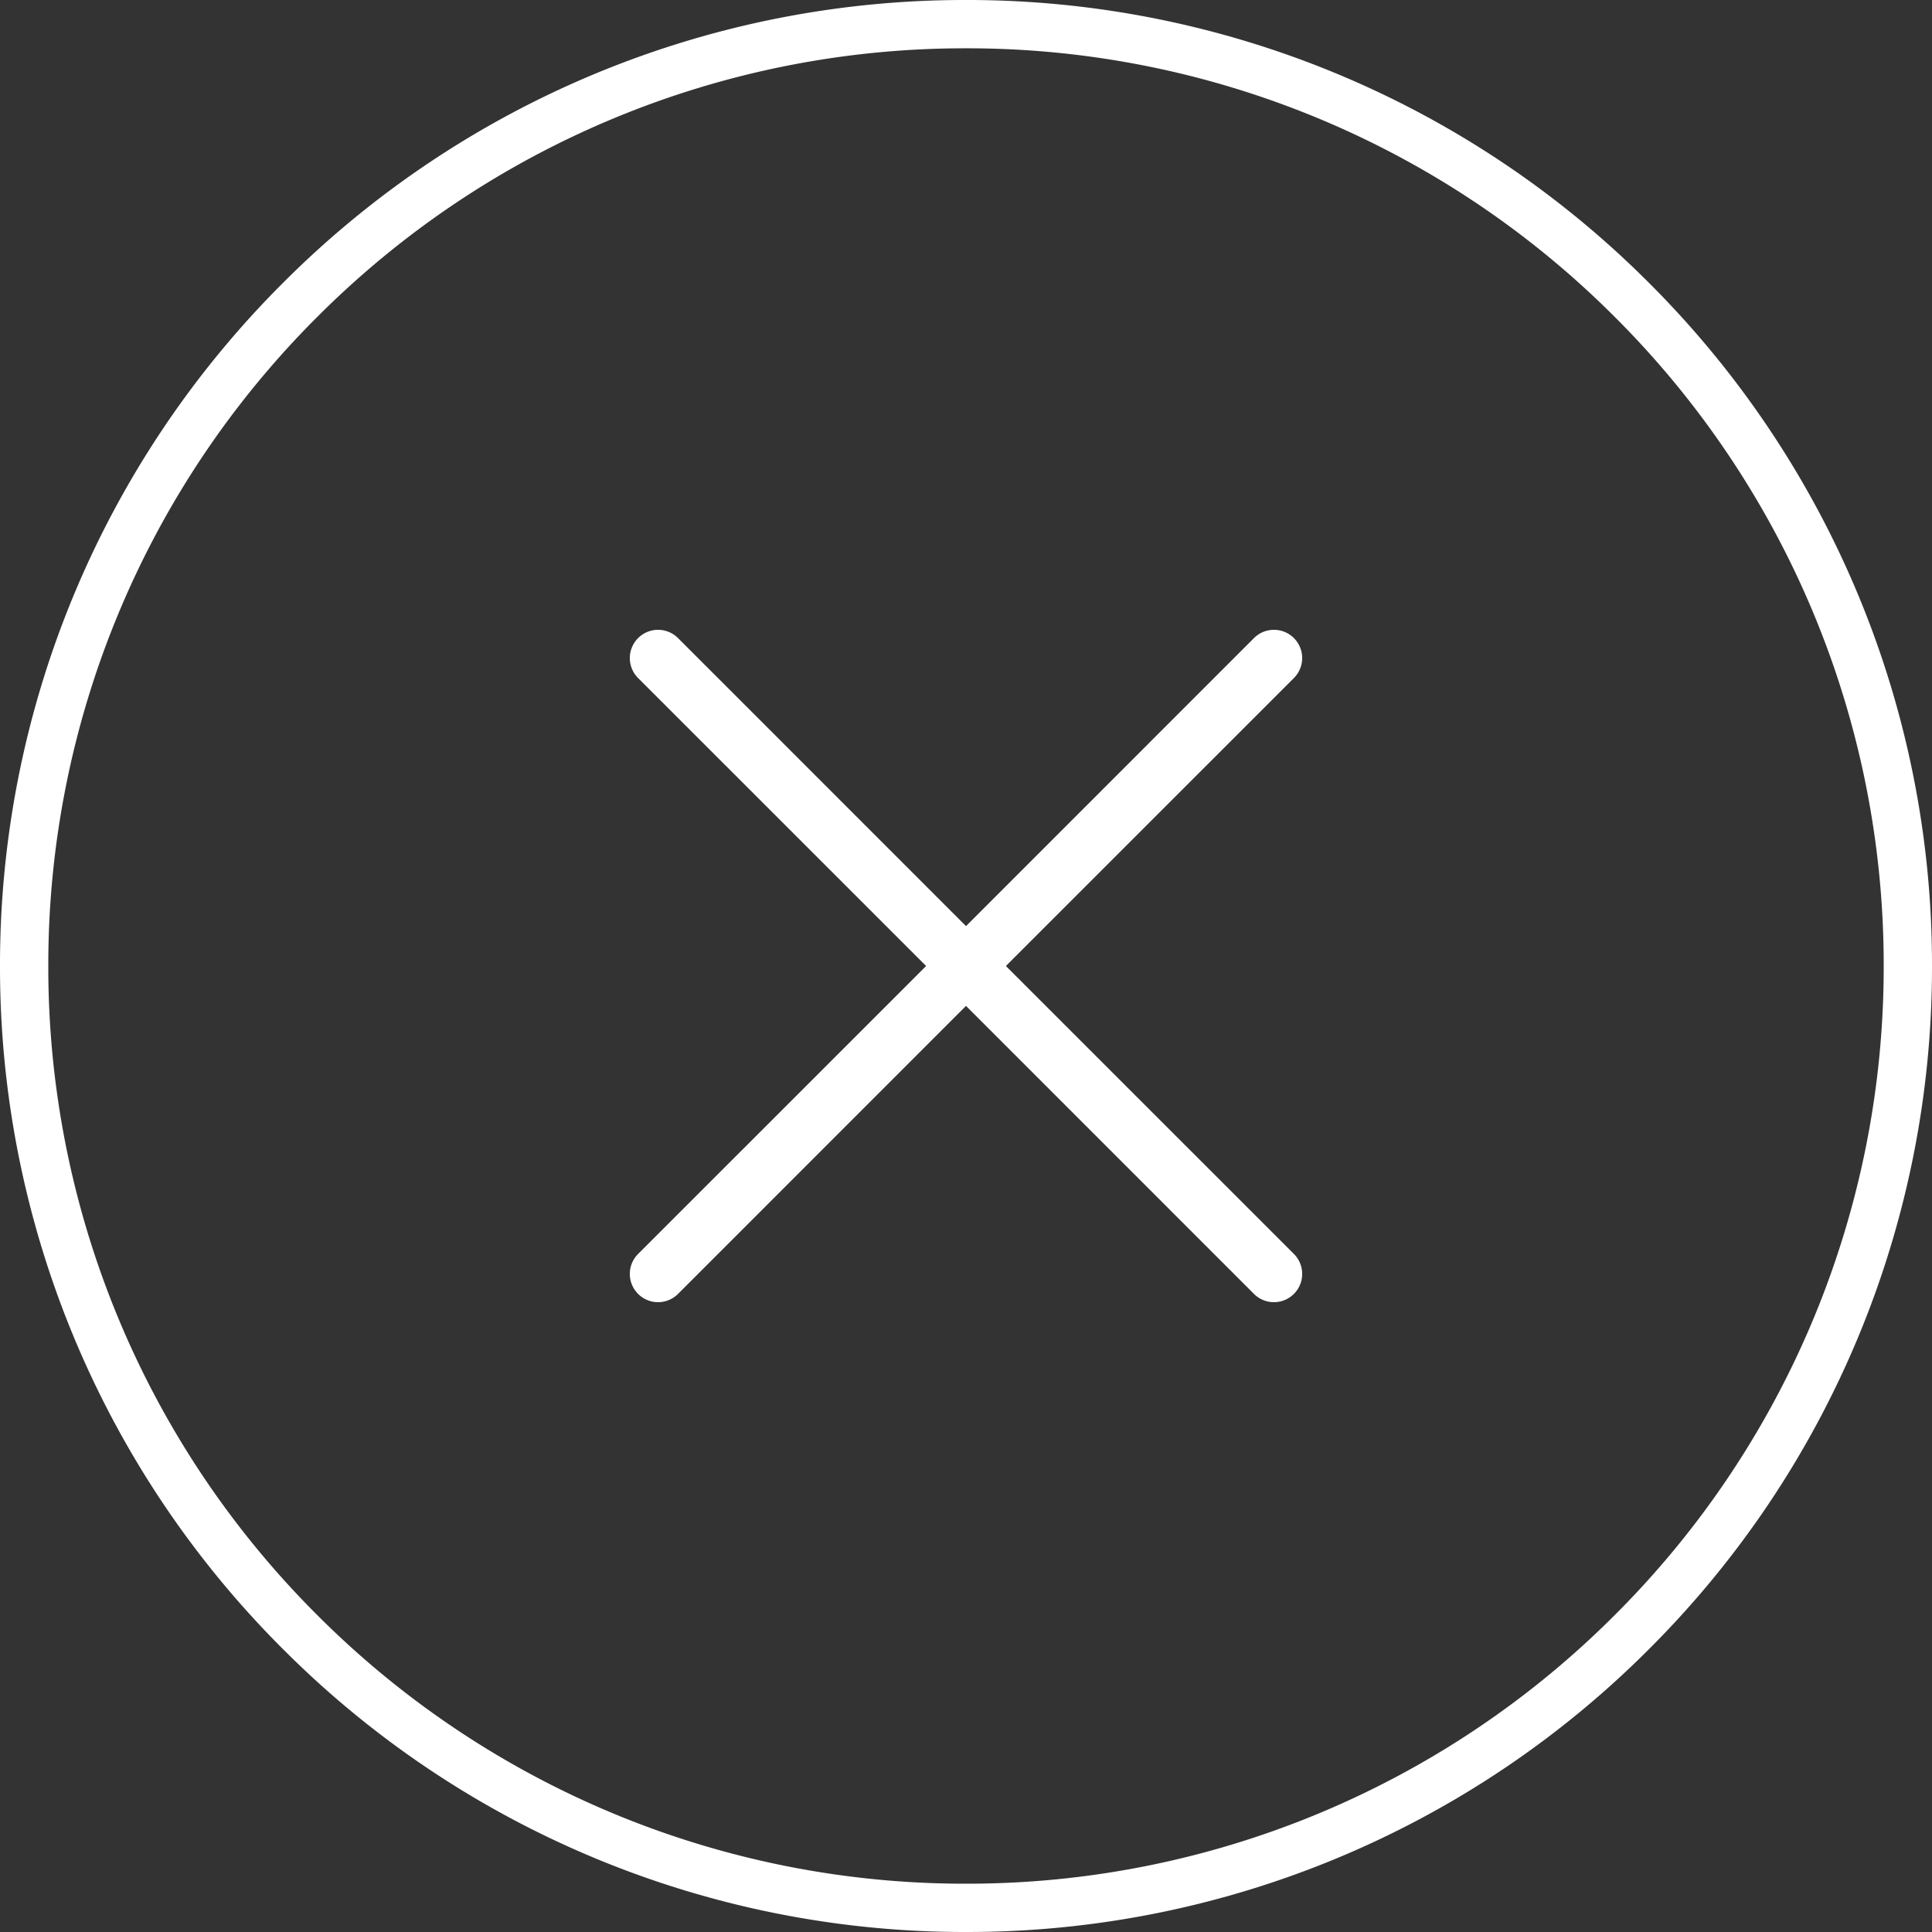 <svg xmlns="http://www.w3.org/2000/svg" width="40" height="40" viewBox="0 0 40 40">
    <rect x="0" y="0" width="40" height="40" fill="#333333" stroke="none"/>
    <g fill="#FFF" fill-rule="evenodd">
        <path fill-rule="nonzero" d="M20 40a19.932 19.932 0 0 1-14.142-5.858A19.932 19.932 0 0 1 0 20 19.932 19.932 0 0 1 5.858 5.858 19.931 19.931 0 0 1 20 0a19.932 19.932 0 0 1 14.142 5.858A19.932 19.932 0 0 1 40 20a19.932 19.932 0 0 1-5.858 14.142A19.932 19.932 0 0 1 20 40zm0-39A18.939 18.939 0 0 0 6.565 6.565 18.938 18.938 0 0 0 1 20a18.939 18.939 0 0 0 5.565 13.435A18.939 18.939 0 0 0 20 39a18.939 18.939 0 0 0 13.435-5.565A18.939 18.939 0 0 0 39 20a18.938 18.938 0 0 0-5.565-13.435A18.939 18.939 0 0 0 20 1z"/>
        <path d="M20.826 20l5.963-5.962a.584.584 0 1 0-.827-.827L20 19.174l-5.962-5.963a.584.584 0 0 0-.827.827L19.174 20l-5.963 5.962a.584.584 0 1 0 .827.827L20 20.826l5.962 5.963a.584.584 0 1 0 .827-.827L20.826 20z"/>
    </g>
</svg>
